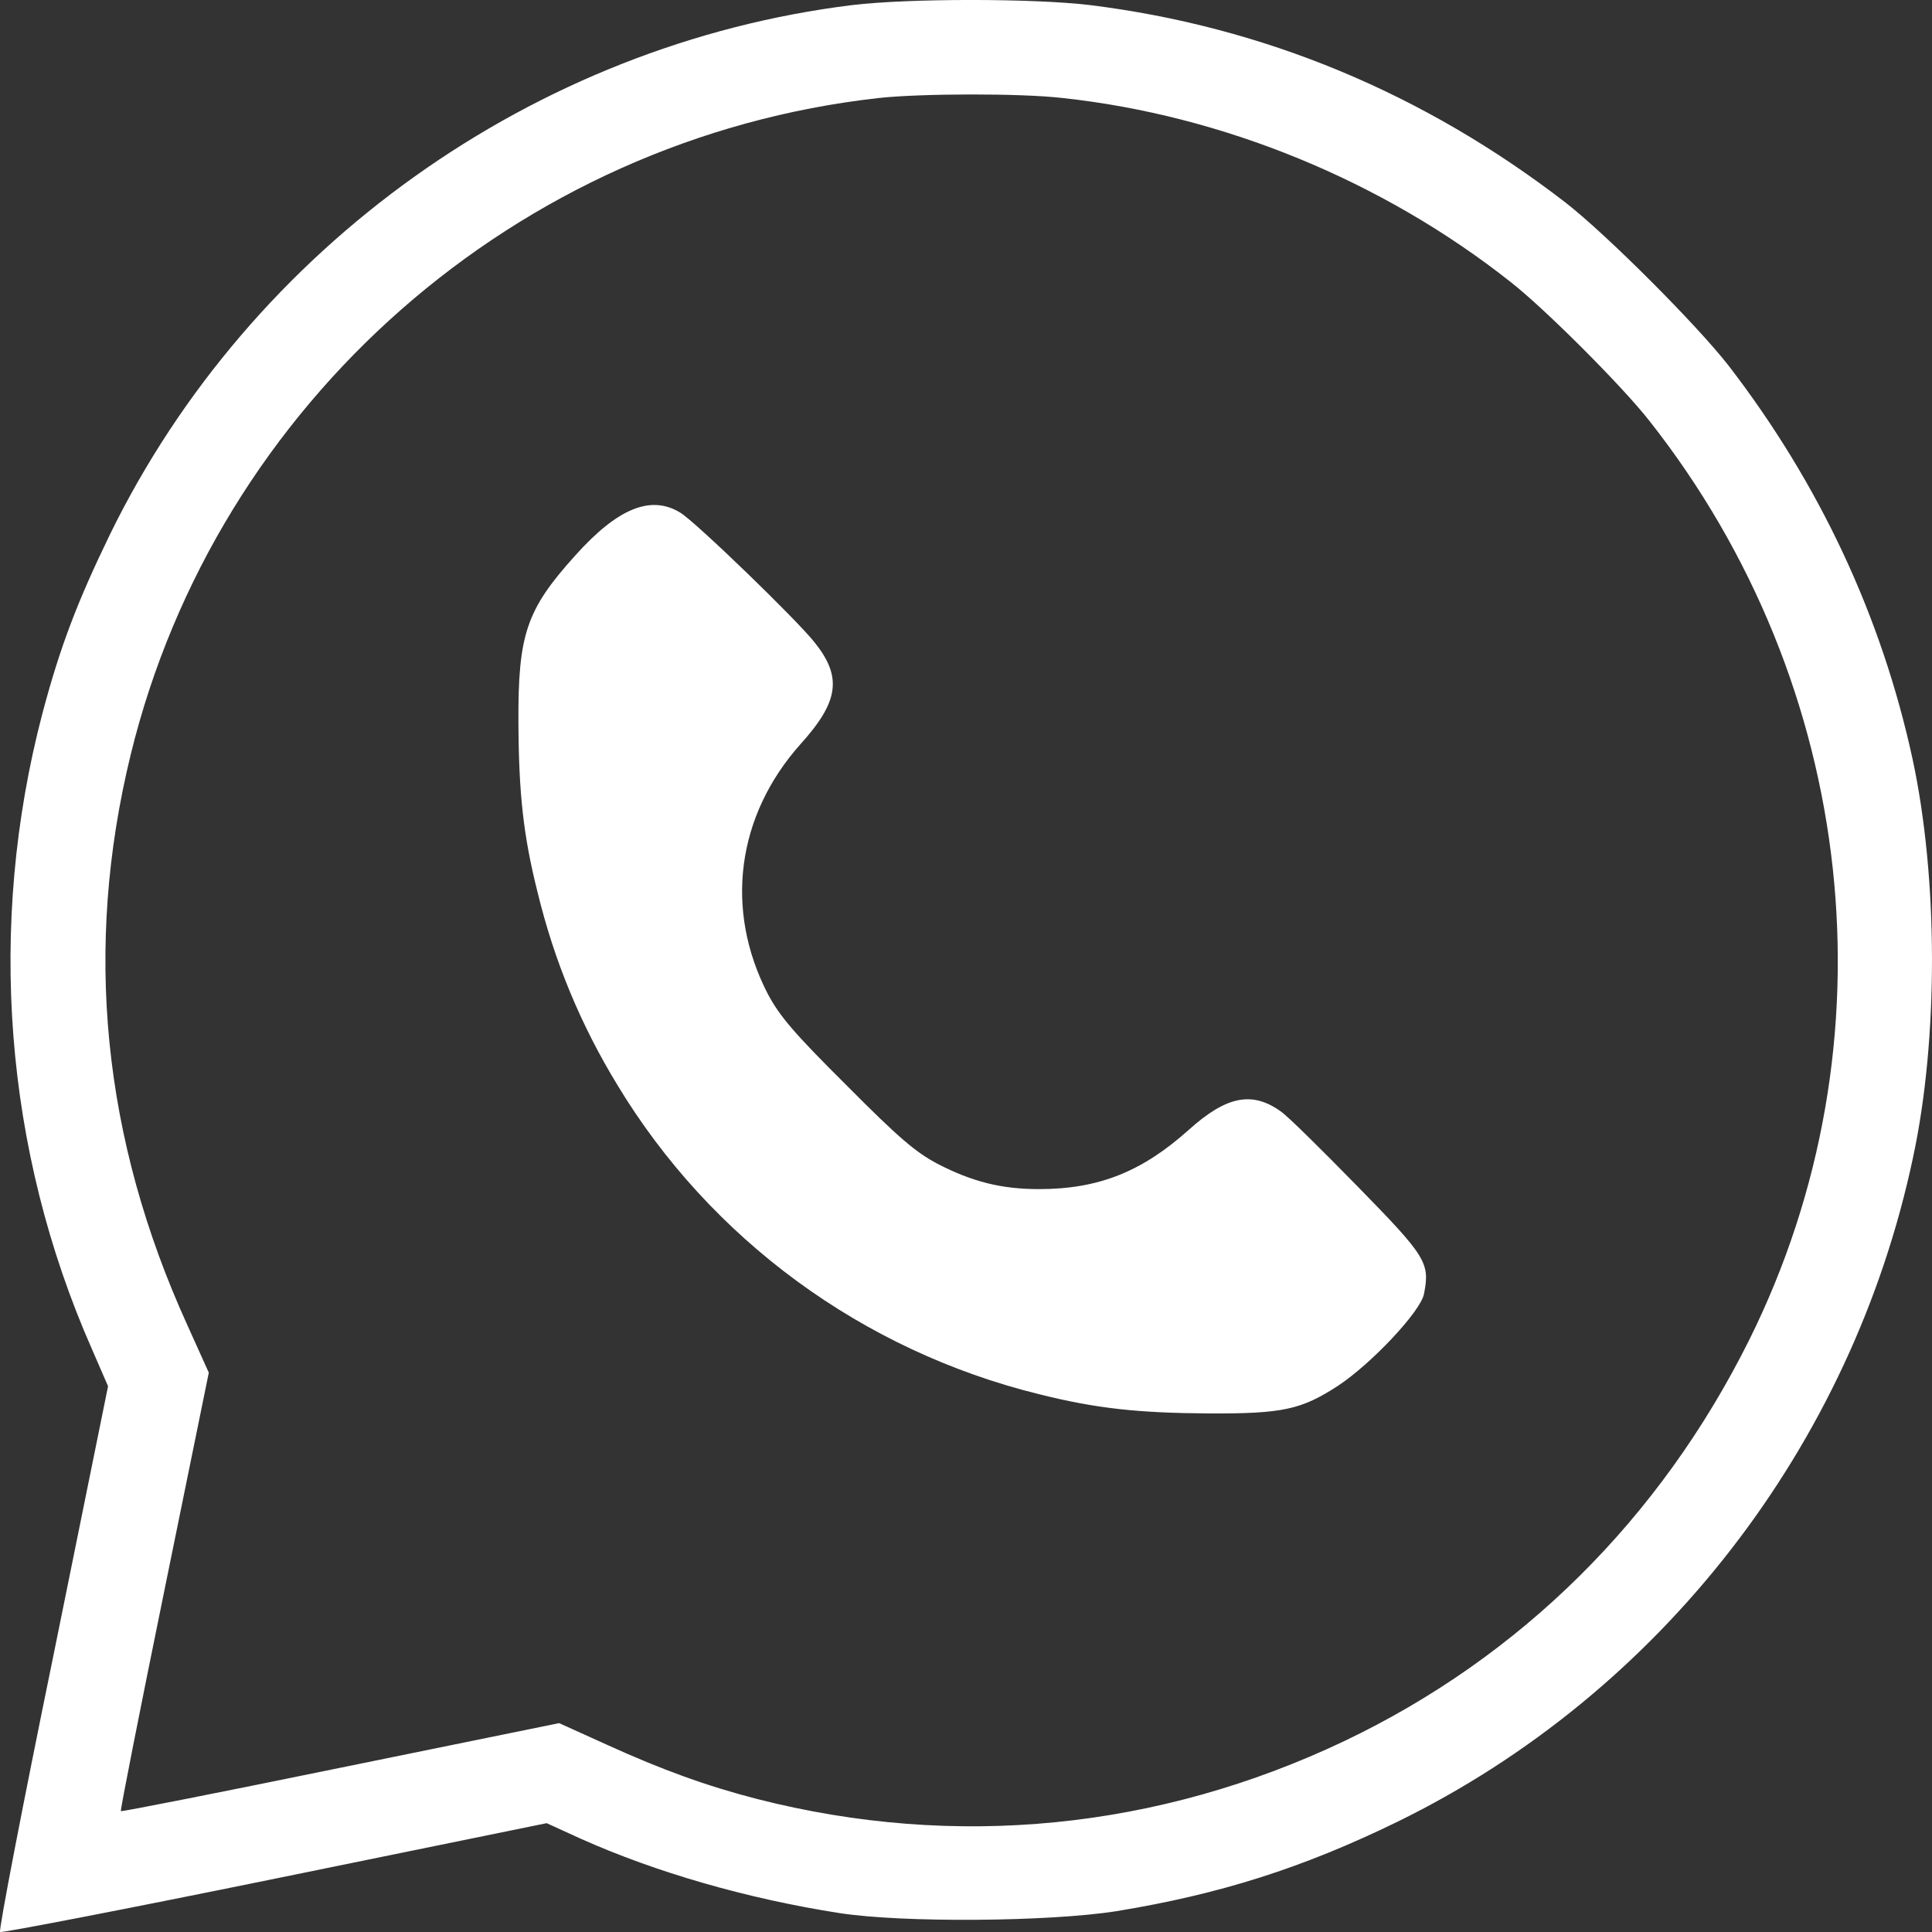 <svg width="27" height="27" viewBox="0 0 27 27" fill="none" xmlns="http://www.w3.org/2000/svg">
<rect x="0" y="0" width="27" height="27" fill="#333333" stroke="none"/>
<path d="M11.909 0.071C7.466 0.62 3.509 3.444 1.541 7.46C1.077 8.416 0.84 9.039 0.592 9.973C-0.184 12.934 0.059 16.074 1.283 18.85L1.51 19.373L0.74 23.168C0.312 25.252 -0.02 26.978 0.001 27C0.022 27.015 1.747 26.683 3.842 26.255L7.64 25.479L8.115 25.696C9.165 26.166 10.442 26.535 11.734 26.736C12.621 26.873 14.662 26.857 15.602 26.709C17.052 26.472 18.213 26.102 19.532 25.458C23.199 23.664 25.879 20.212 26.734 16.18C27.092 14.517 27.087 12.274 26.728 10.606C26.296 8.616 25.43 6.764 24.159 5.112C23.71 4.536 22.455 3.28 21.88 2.832C19.896 1.301 17.659 0.372 15.232 0.071C14.436 -0.024 12.7 -0.024 11.909 0.071ZM14.852 1.37C17.089 1.612 19.321 2.526 21.11 3.94C21.59 4.315 22.676 5.402 23.051 5.882C25.963 9.577 26.507 14.58 24.444 18.729C23.199 21.225 21.257 23.152 18.793 24.329C16.187 25.569 13.354 25.849 10.584 25.142C9.883 24.962 9.255 24.735 8.479 24.382L7.814 24.081L4.765 24.703C3.087 25.047 1.7 25.321 1.689 25.311C1.679 25.3 1.953 23.912 2.296 22.233L2.918 19.183L2.618 18.518C1.431 15.91 1.167 13.25 1.826 10.548C3.029 5.624 7.229 1.934 12.278 1.37C12.858 1.306 14.261 1.301 14.852 1.37Z" fill="white"/>
<path d="M9.508 7.165C9.719 7.292 11.138 8.664 11.386 8.98C11.771 9.461 11.724 9.804 11.191 10.395C10.294 11.398 10.12 12.712 10.732 13.894C10.896 14.2 11.091 14.433 11.829 15.166C12.563 15.905 12.795 16.101 13.101 16.264C13.591 16.517 13.998 16.618 14.52 16.618C15.354 16.618 15.96 16.375 16.614 15.789C17.137 15.319 17.496 15.245 17.896 15.53C17.986 15.588 18.461 16.058 18.962 16.57C19.933 17.562 19.986 17.647 19.901 18.08C19.859 18.323 19.163 19.061 18.698 19.367C18.187 19.7 17.923 19.758 16.894 19.753C15.908 19.747 15.317 19.684 14.52 19.484C12.056 18.877 9.93 17.32 8.627 15.161C8.115 14.322 7.746 13.43 7.514 12.475C7.313 11.678 7.25 11.086 7.245 10.099C7.239 8.864 7.355 8.521 8.041 7.761C8.632 7.102 9.096 6.912 9.508 7.165Z" fill="white"/>
</svg>
